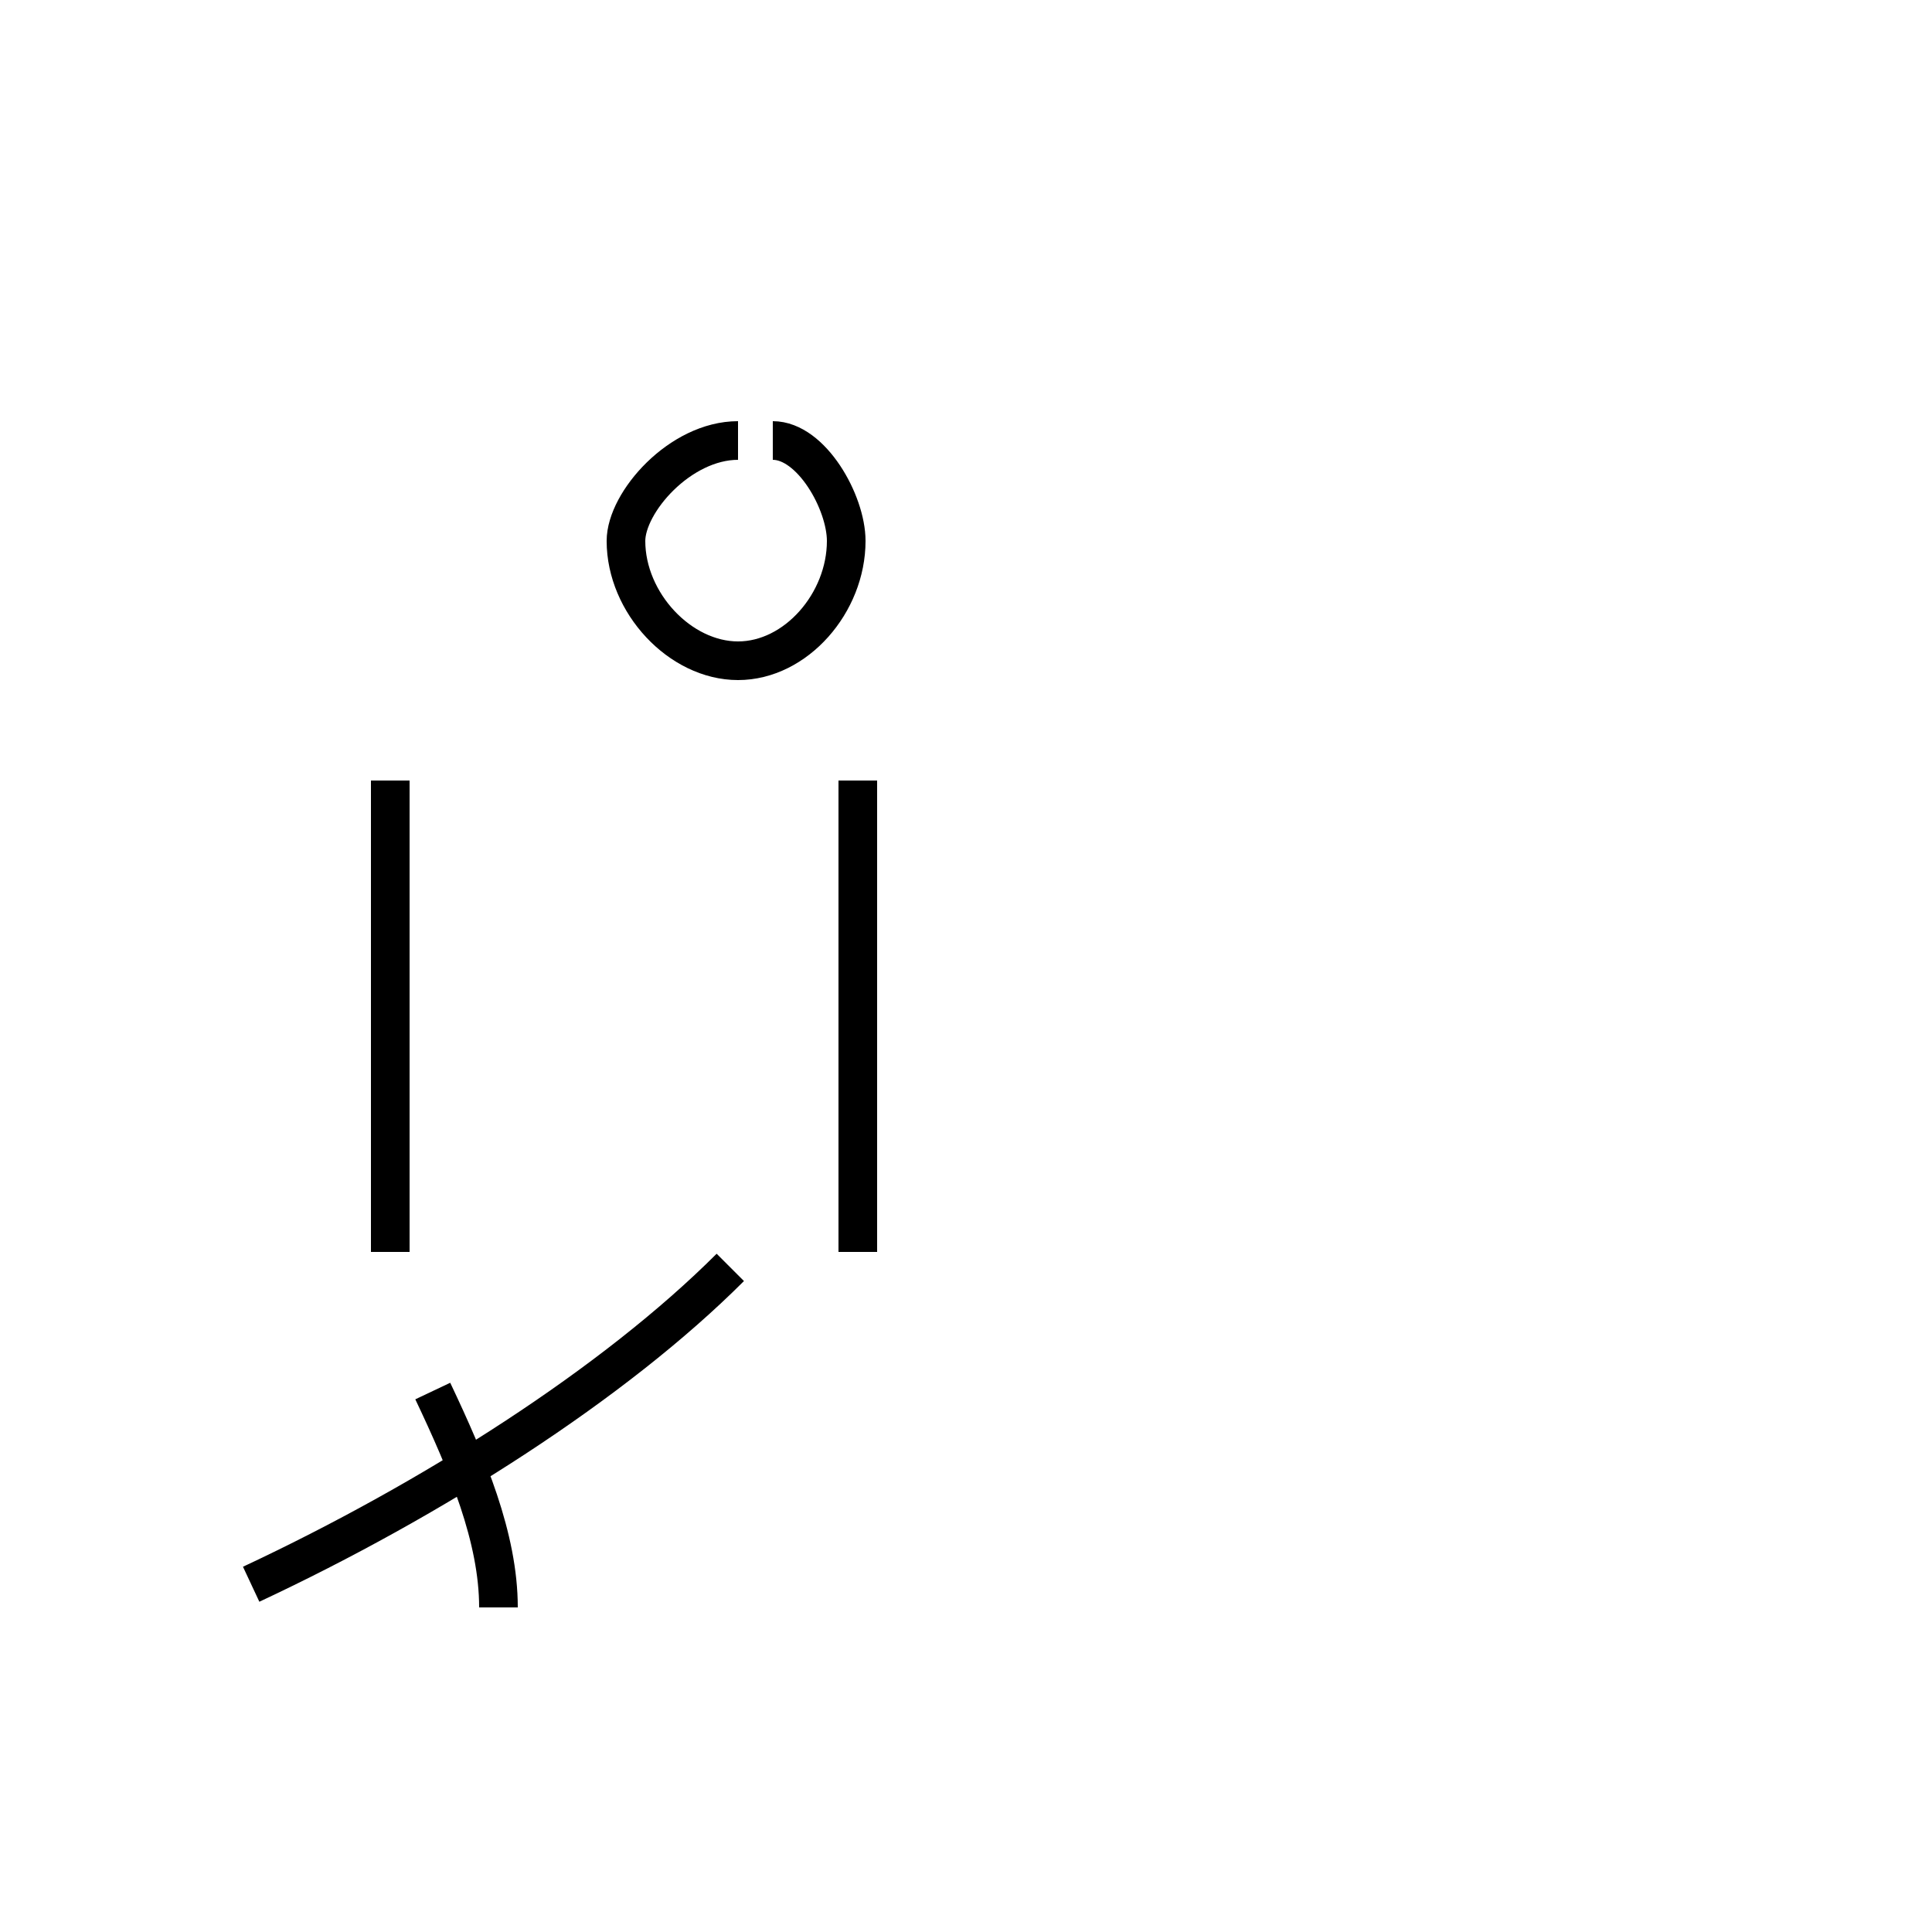 <?xml version='1.0' encoding='utf8'?>
<svg viewBox="0.0 -44.0 50.0 50.0" version="1.1" xmlns="http://www.w3.org/2000/svg">
<rect x="0.0" y="-44.0" width="50.0" height="50.0" fill="#808080" stroke="none"/>
<rect x="-1000" y="-1000" width="2000" height="2000" stroke="white" fill="white"/>
<g style="fill:none; stroke:#000000;  stroke-width:1">
<path d="M 22.2 23.8 L 22.2 11.6 M 10.1 23.8 L 10.1 11.6 M 12.9 2.4 C 12.9 4.2 12.1 6.1 11.2 8.0 M 6.5 3.0 C 11.2 5.2 15.9 8.2 18.9 11.2 M 19.1 32.6 C 17.6 32.6 16.2 31.0 16.2 30.0 C 16.2 28.4 17.6 26.9 19.1 26.9 C 20.6 26.9 21.9 28.4 21.9 30.0 C 21.9 31.0 21.0 32.6 20.0 32.6 " transform="scale(1, -1)" />
</g>
</svg>